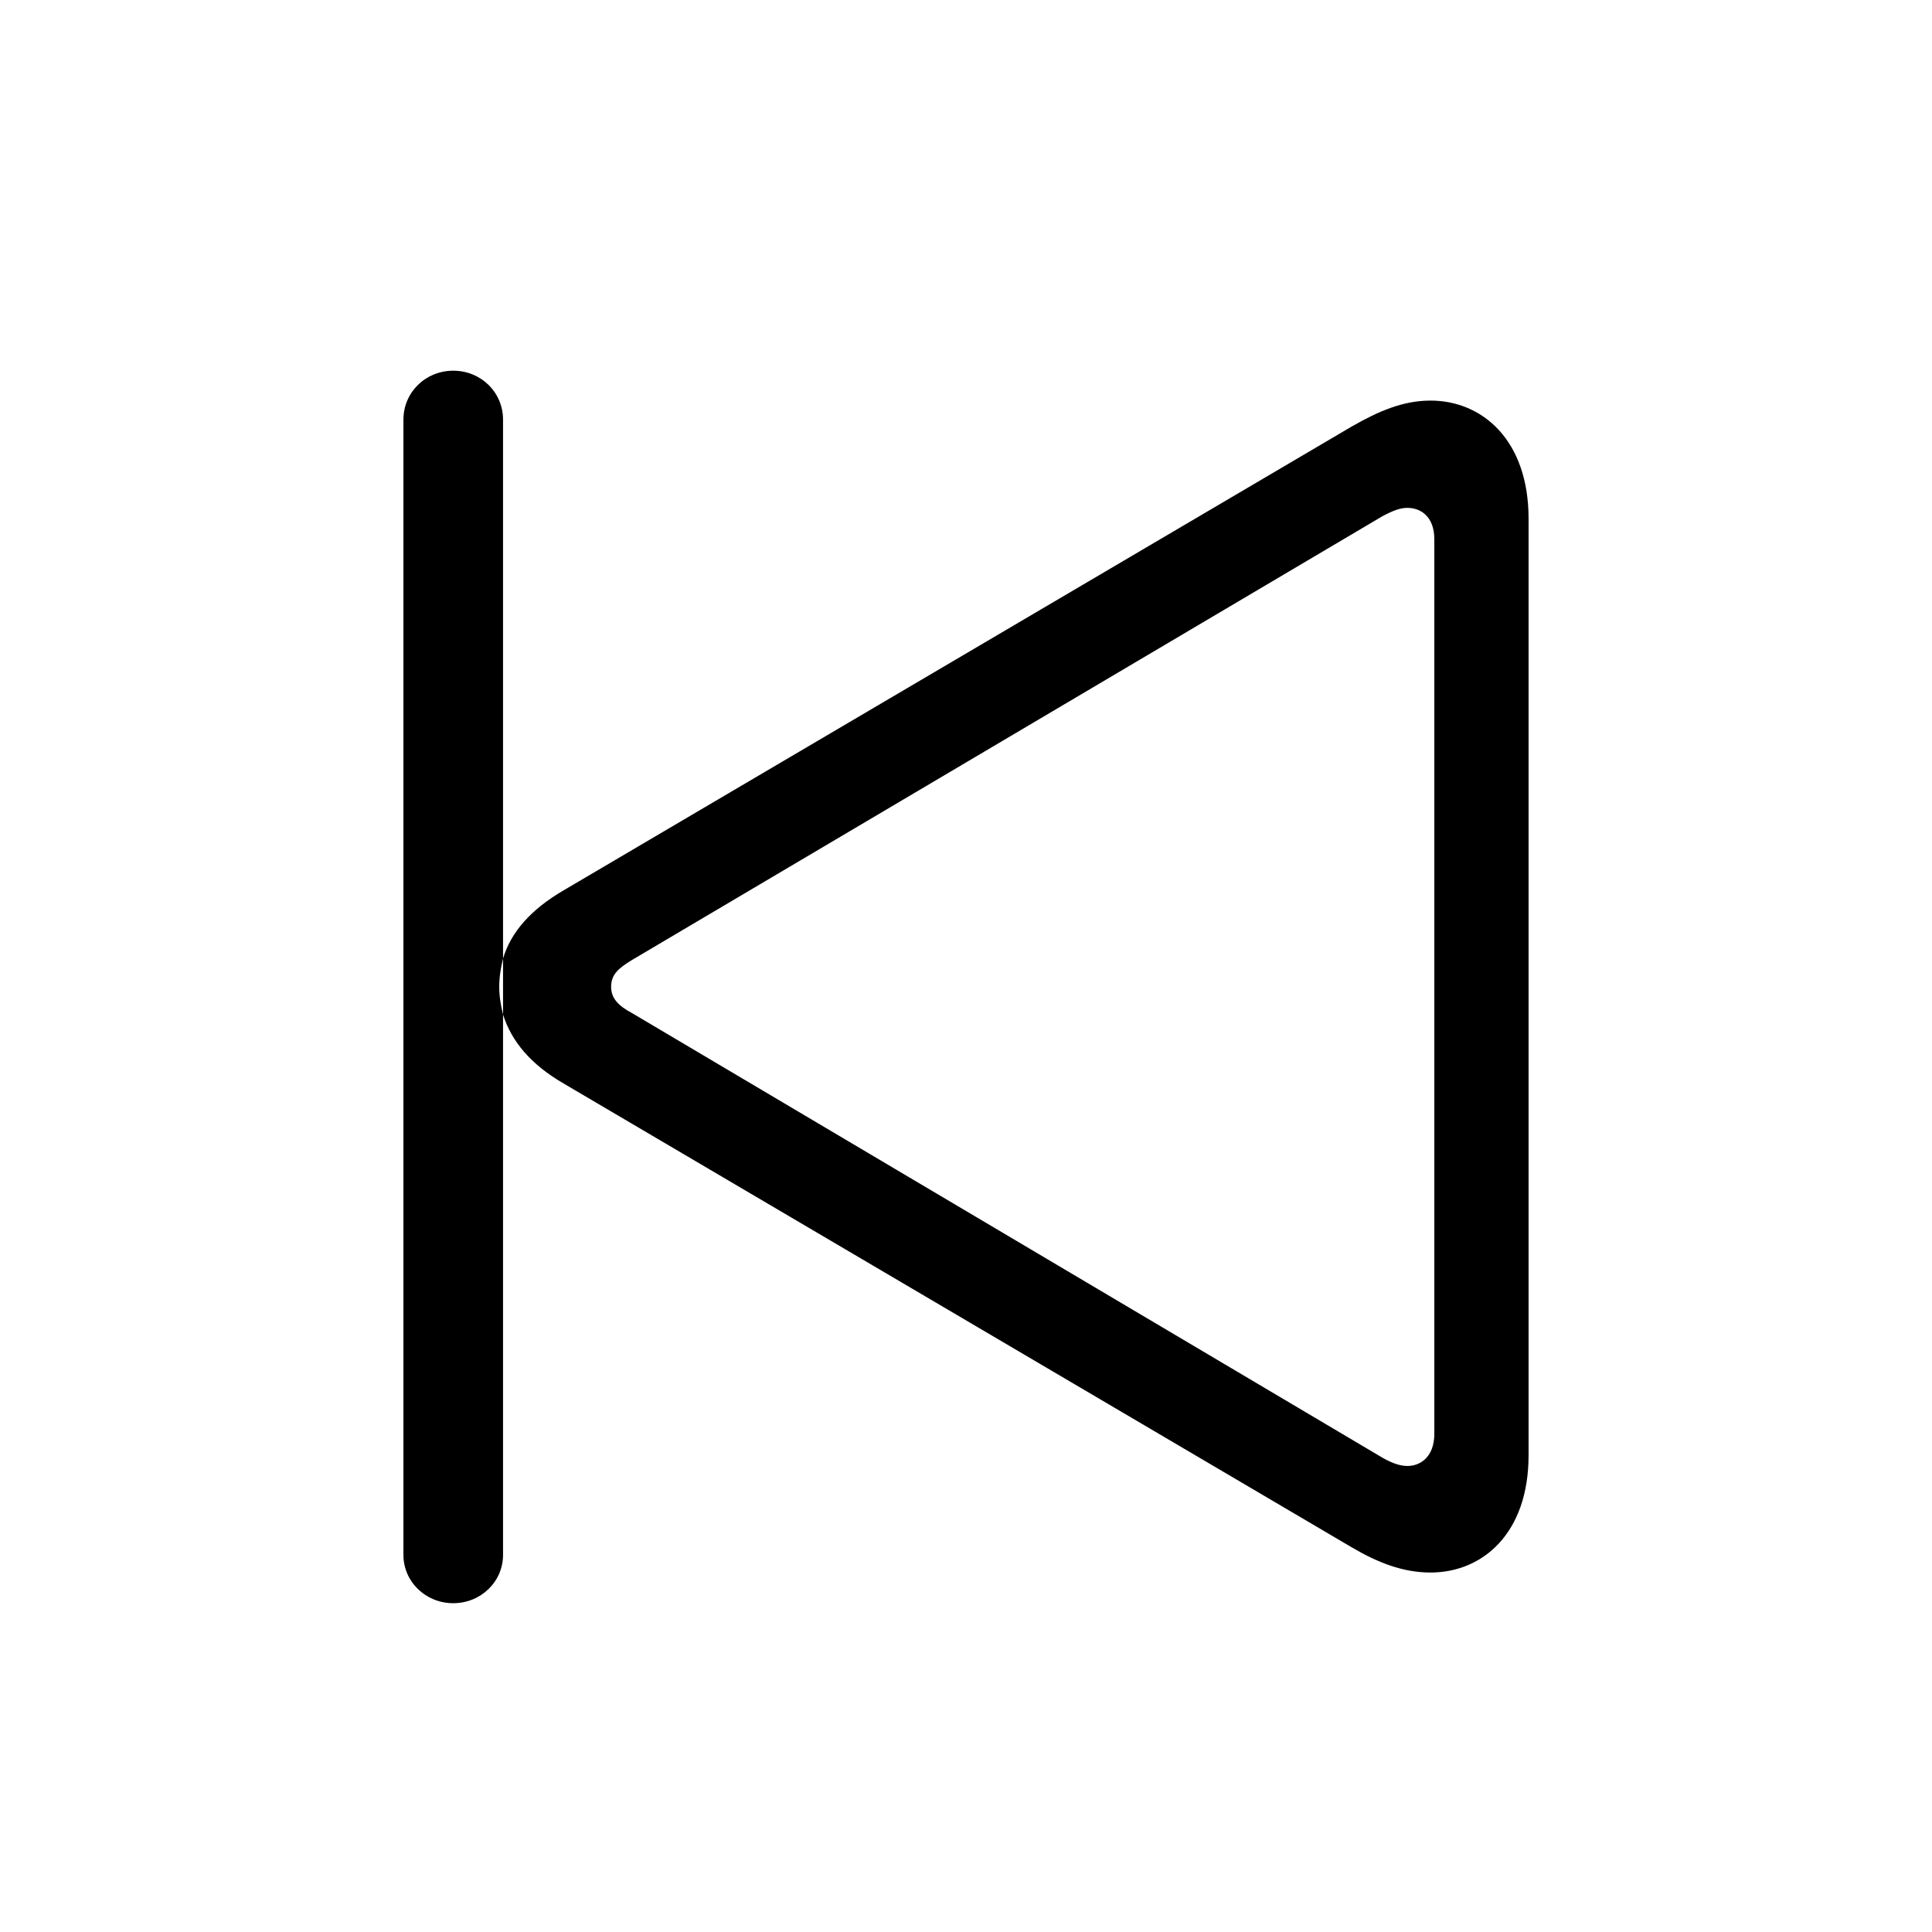 <svg width="32" height="32" viewBox="0 0 32 32" fill="none" xmlns="http://www.w3.org/2000/svg">
<path d="M7.507 26.554C7.964 26.554 8.332 26.198 8.332 25.754V16.804C8.294 16.651 8.269 16.499 8.269 16.347C8.269 16.182 8.294 16.029 8.332 15.877V6.952C8.332 6.495 7.964 6.14 7.507 6.14C7.05 6.14 6.682 6.495 6.682 6.952V25.754C6.682 26.198 7.05 26.554 7.507 26.554ZM23.693 26.046C24.557 26.046 25.318 25.398 25.318 24.104V8.59C25.318 7.295 24.557 6.635 23.693 6.635C23.236 6.635 22.83 6.812 22.386 7.066L9.335 14.747C8.789 15.065 8.459 15.445 8.332 15.877V16.804C8.472 17.248 8.789 17.629 9.335 17.946L22.386 25.627C22.817 25.881 23.236 26.046 23.693 26.046ZM23.312 24.281C23.198 24.281 23.071 24.243 22.894 24.142L10.465 16.778C10.249 16.664 10.122 16.537 10.122 16.347C10.122 16.144 10.236 16.042 10.465 15.902L22.894 8.552C23.084 8.45 23.198 8.412 23.312 8.412C23.528 8.412 23.757 8.552 23.757 8.933V23.748C23.757 24.129 23.528 24.281 23.312 24.281Z" fill="black"/>
</svg>
